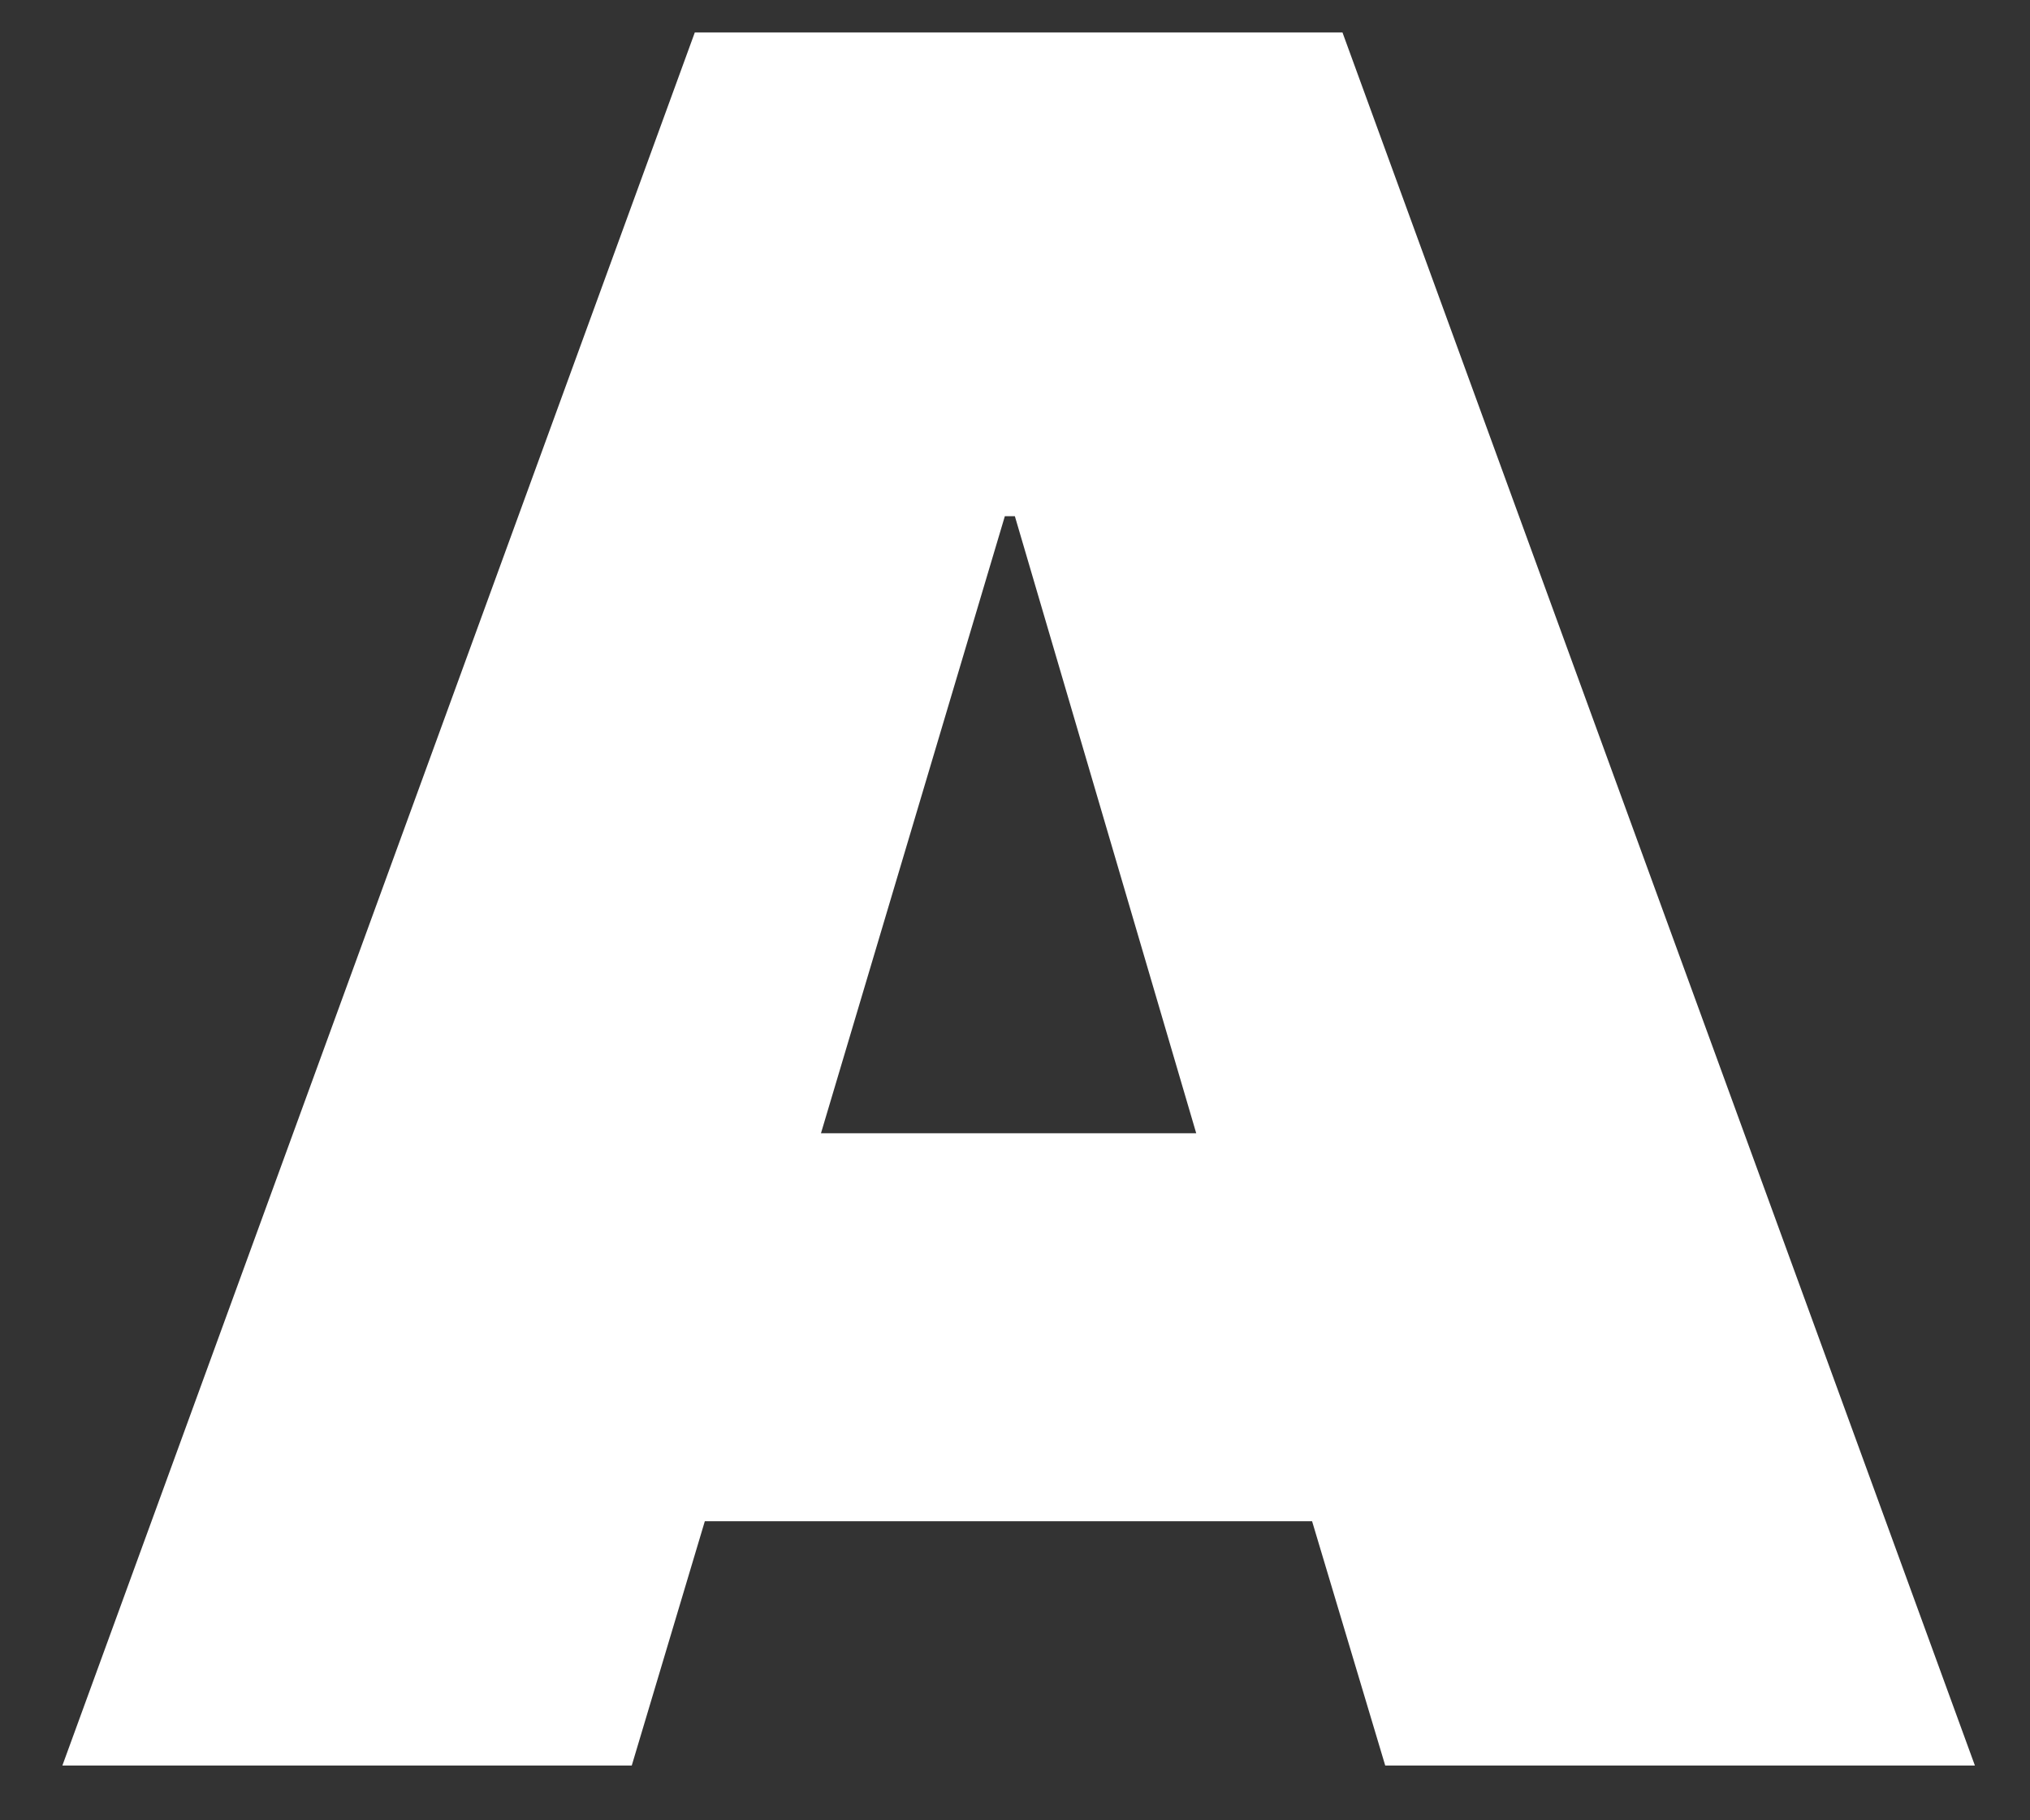 <?xml version="1.0" encoding="UTF-8" standalone="no"?><svg width='29' height='26' viewBox='0 0 29 26' fill='none' xmlns='http://www.w3.org/2000/svg'>
<rect x="0" y="0" width="29" height="26" fill="#333333" stroke="none"/>
<path d='M19.789 25.218L18.744 21.728H10.069L9.025 25.218H0.891L9.926 0.463H19.178L28.213 25.218H19.789ZM11.725 16.187H17.089L14.498 7.373H14.355L11.728 16.187H11.725Z' fill='white'/>
</svg>
